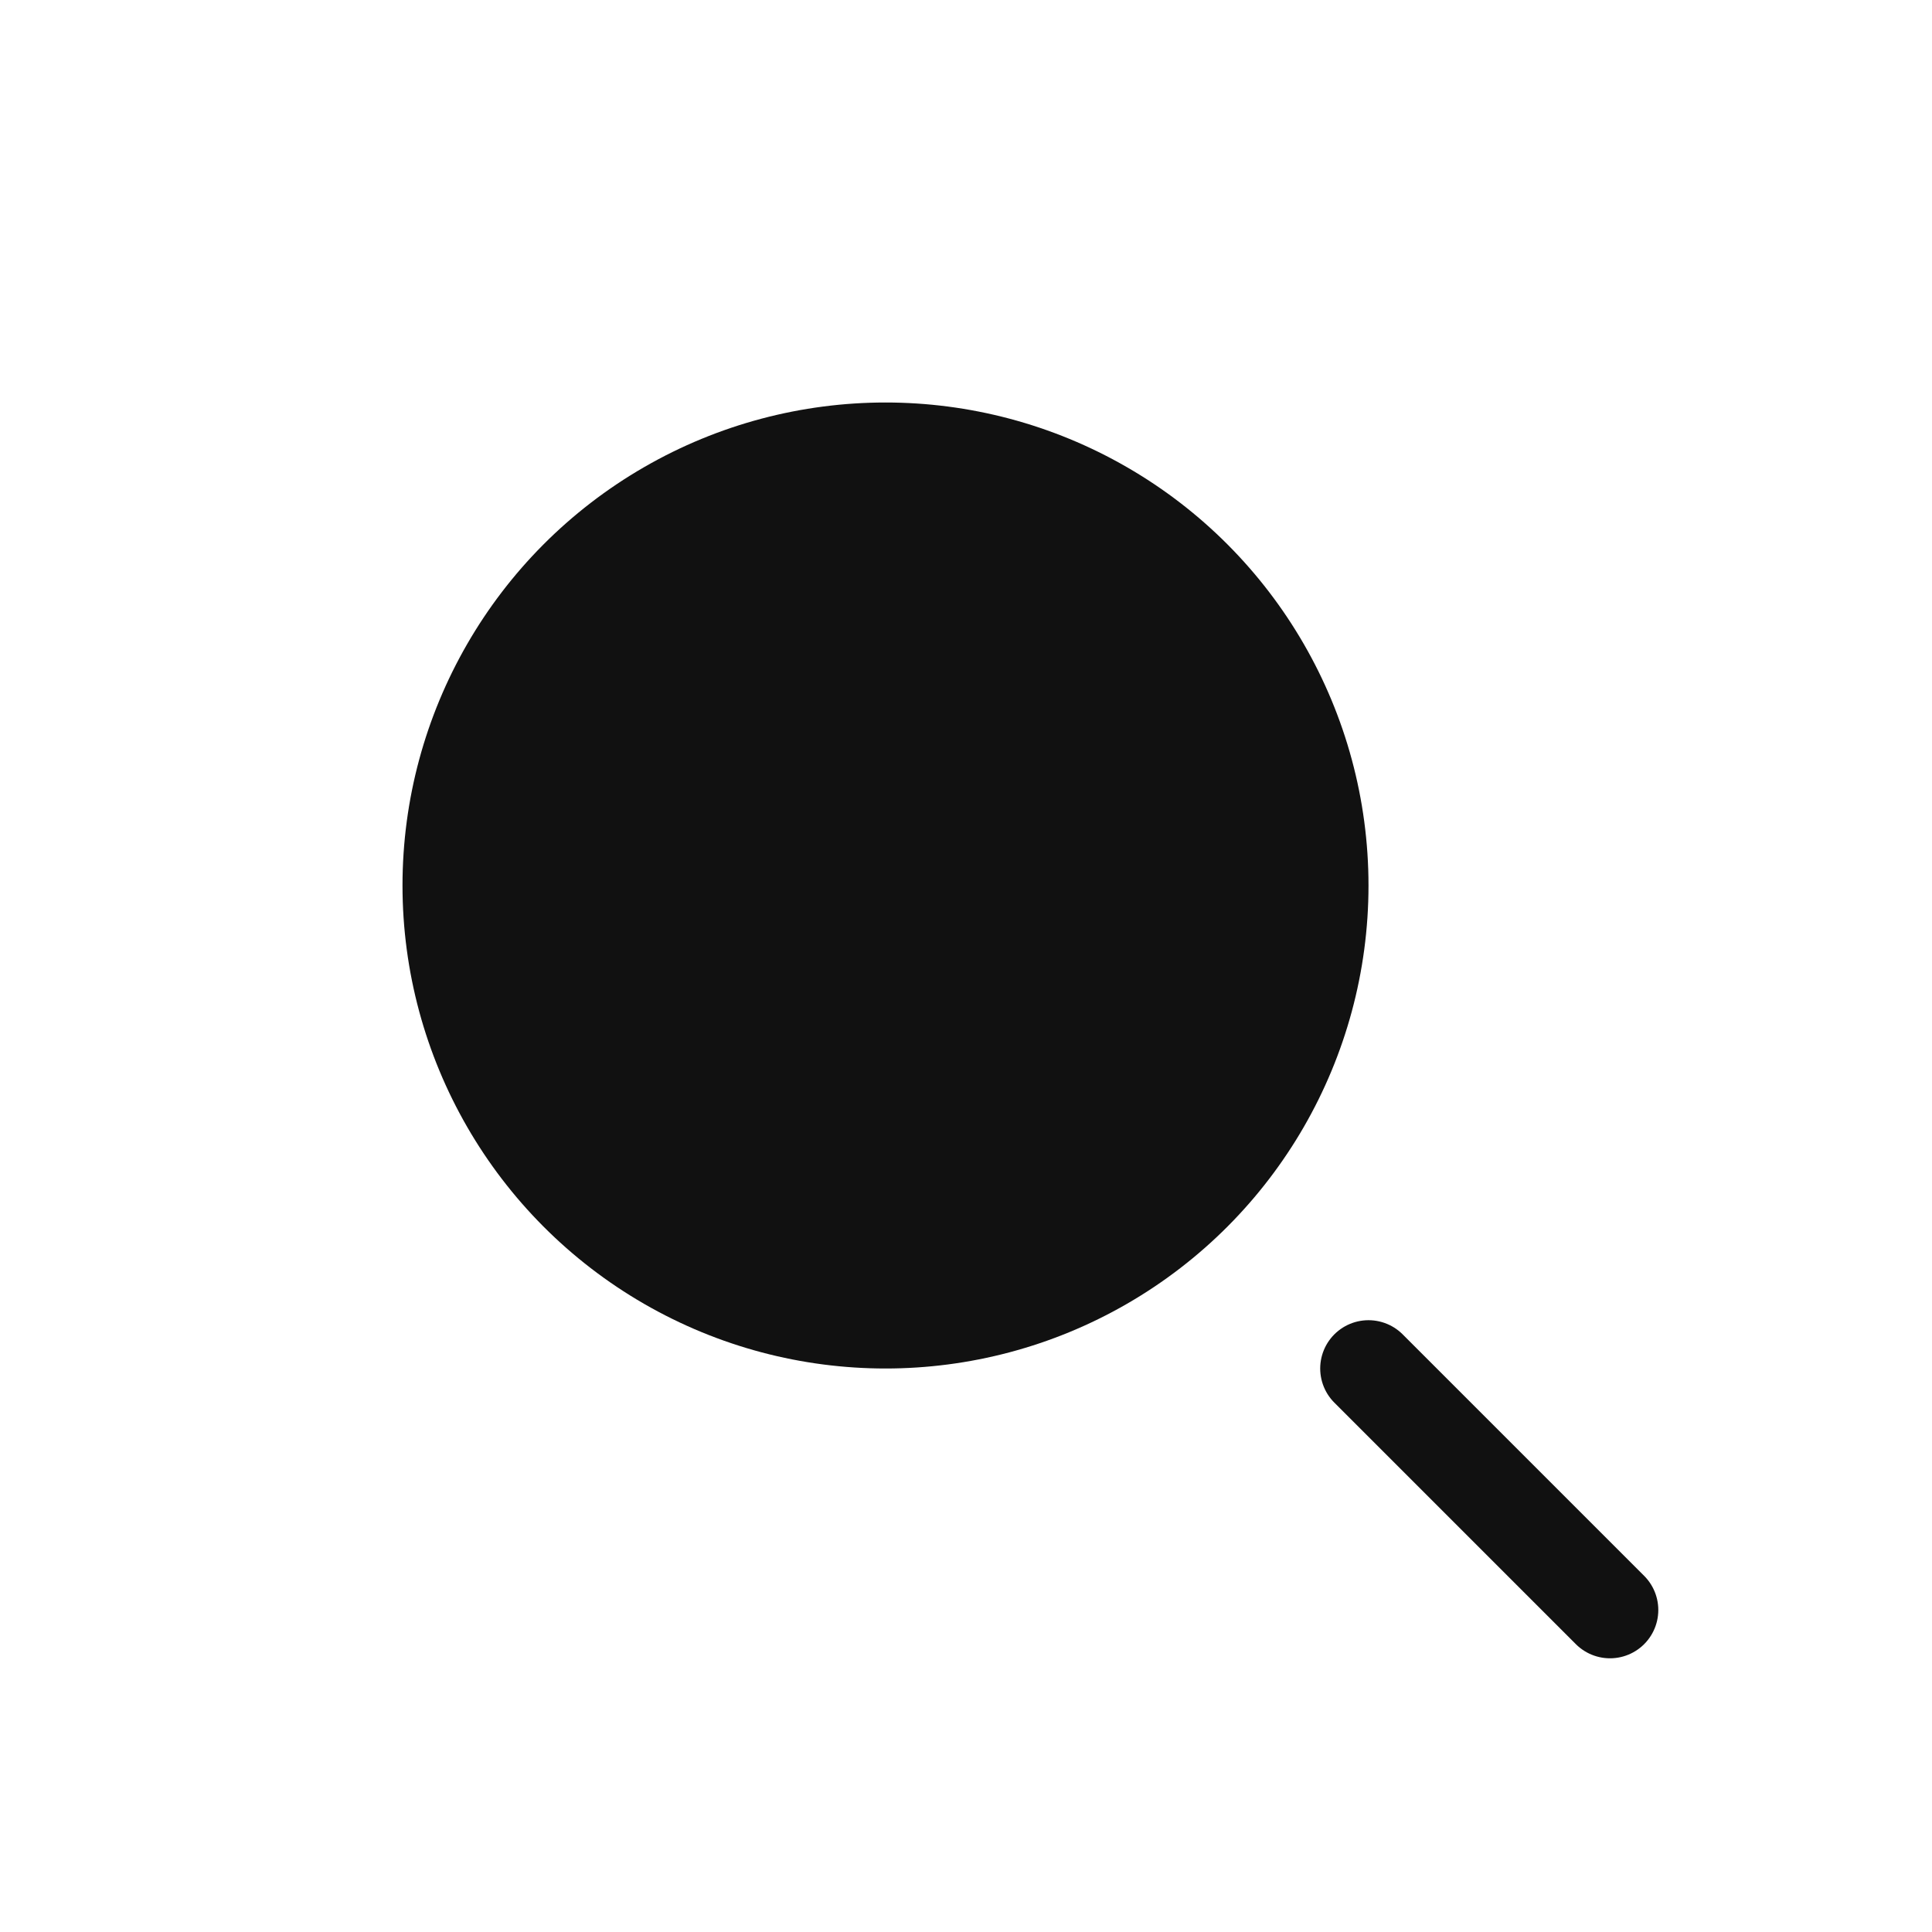 <svg width="24" height="24" viewBox="0 0 24 24" fill="none" xmlns="http://www.w3.org/2000/svg">
<circle cx="11" cy="11" r="6" fill="#111111"/>
<path d="M20 20L17 17" stroke="#111111" stroke-width="1.2" stroke-linecap="round"/>
</svg>
